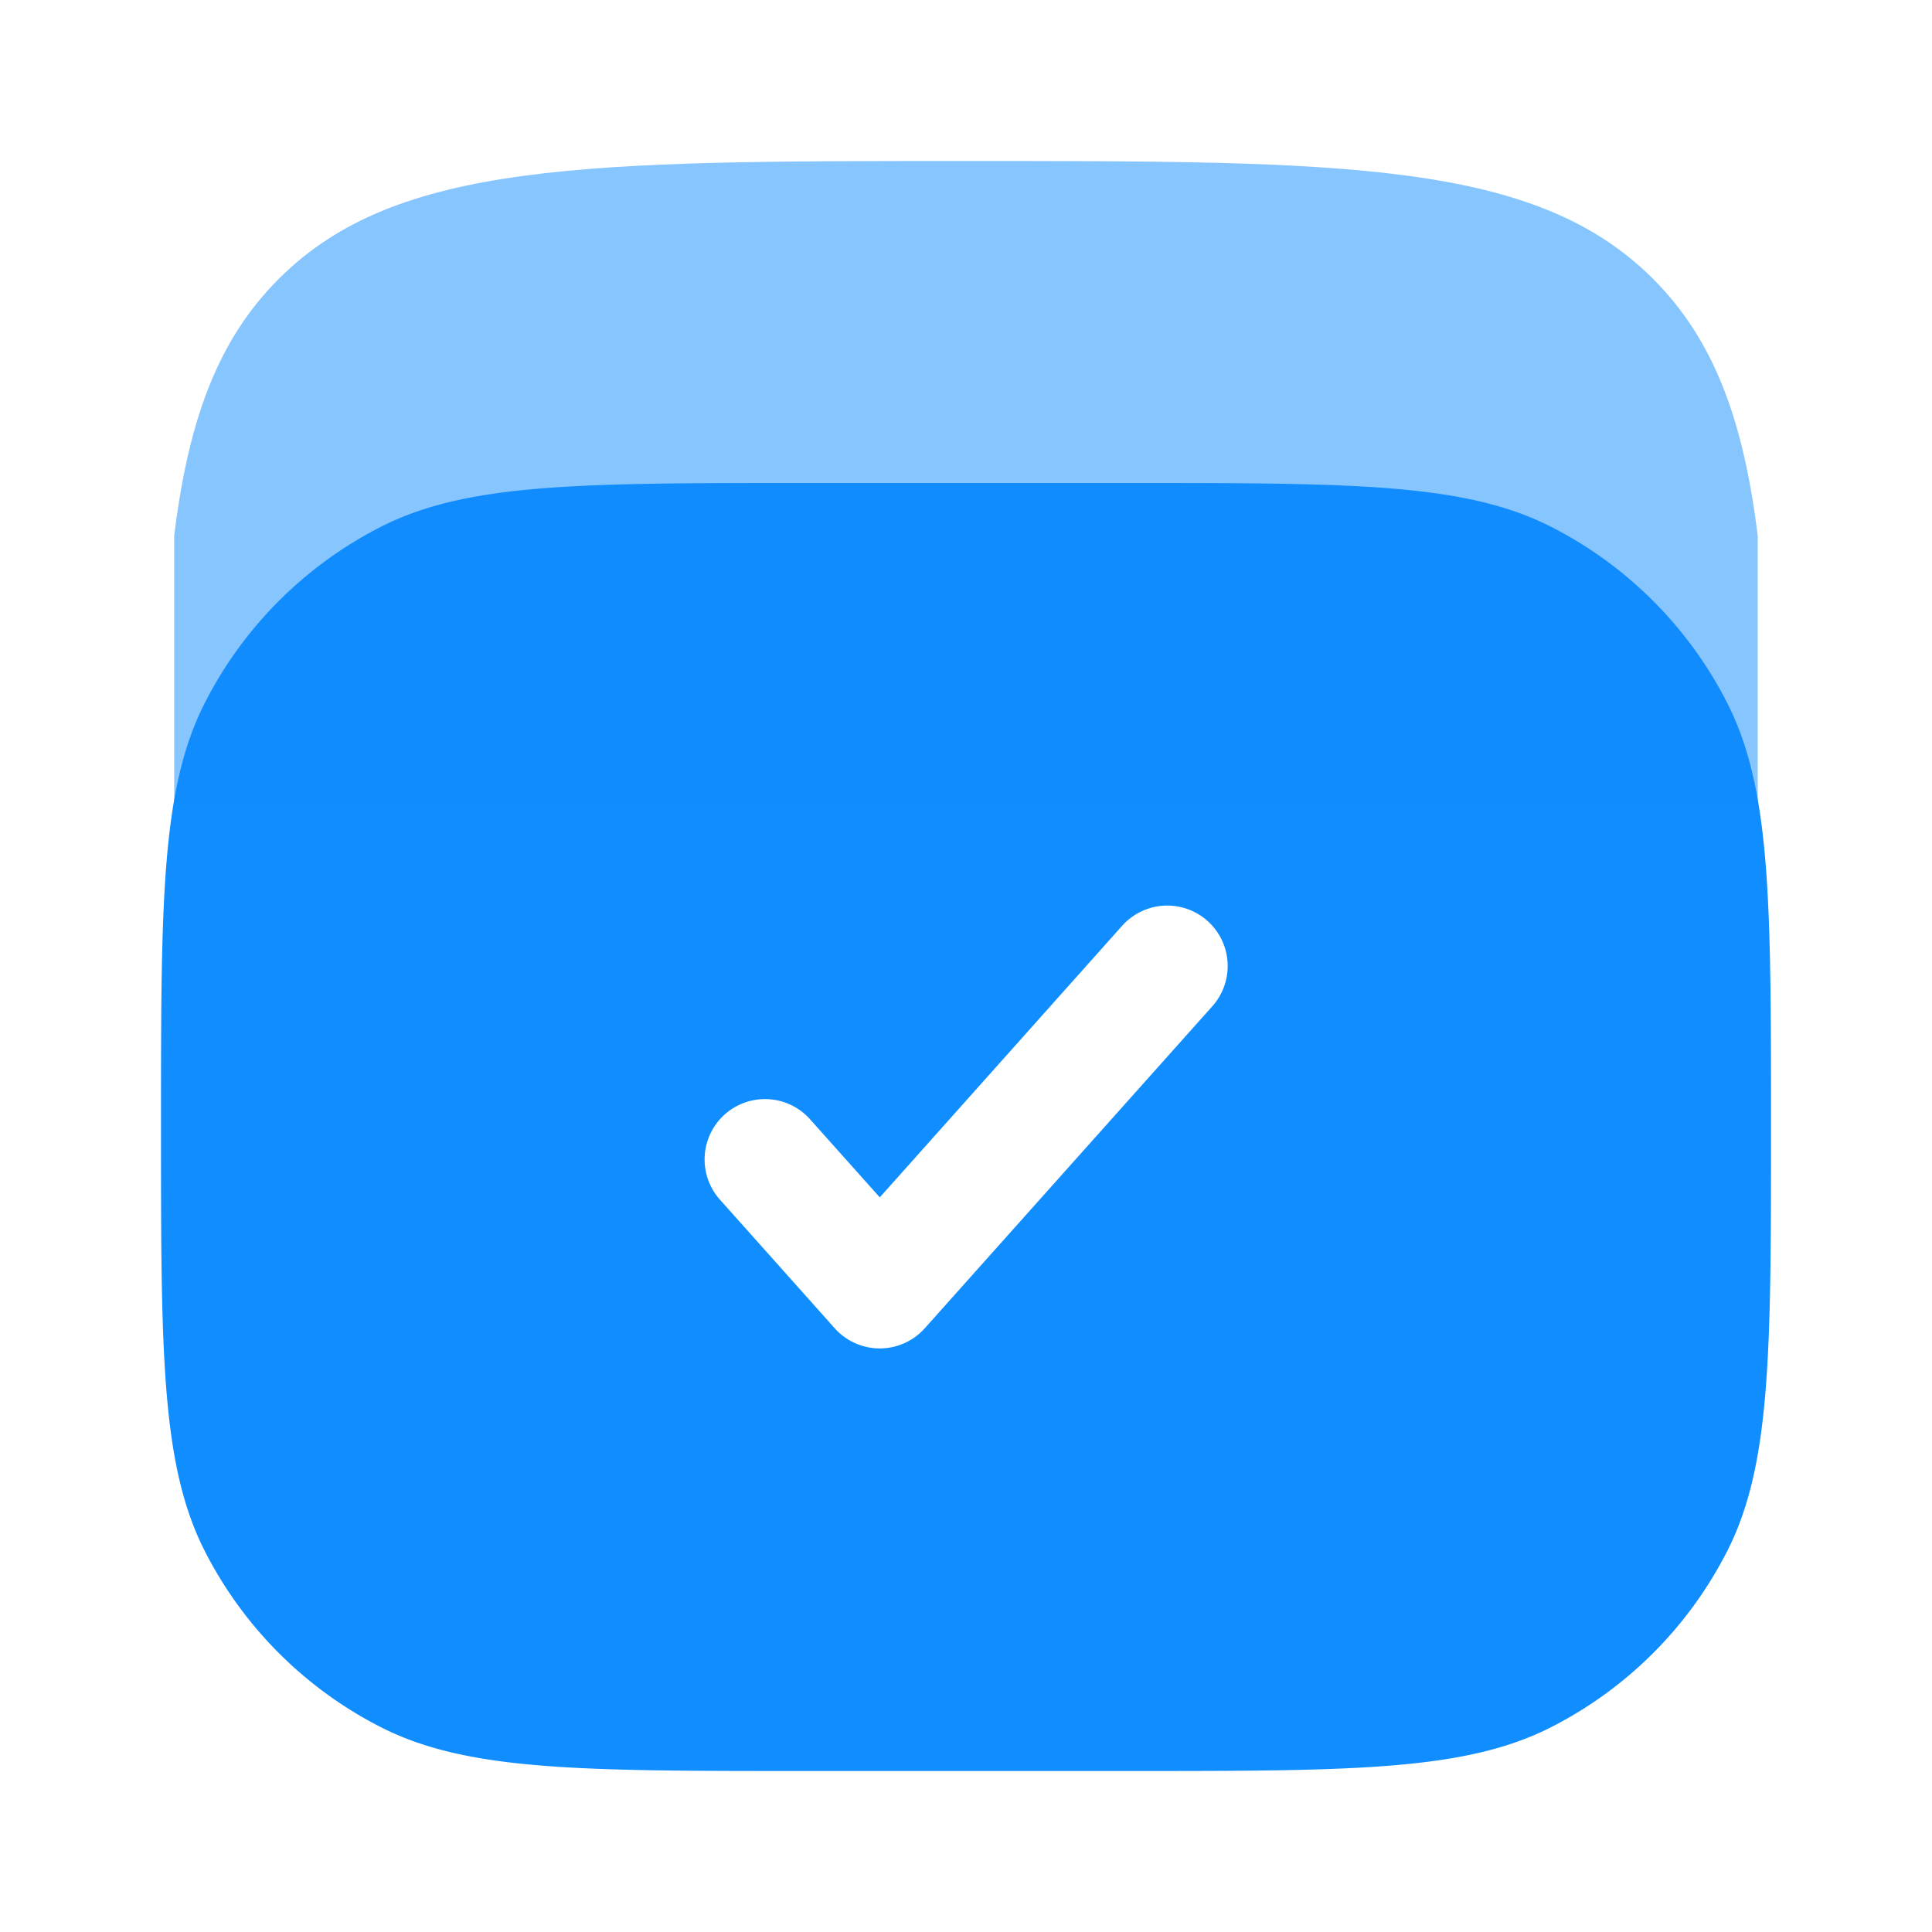 <svg xmlns="http://www.w3.org/2000/svg" width="35" height="35" viewBox="0 0 24 24">
                                                            <path fill="#108dff" fill-rule="evenodd" d="M2.545 8.73C2 9.8 2 11.2 2 14s0 4.2.545 5.27a5 5 0 0 0 2.185 2.185C5.8 22 7.2 22 10 22h4c2.8 0 4.2 0 5.27-.545a5 5 0 0 0 2.185-2.185C22 18.2 22 16.8 22 14s0-4.2-.545-5.27a5 5 0 0 0-2.185-2.185C18.2 6 16.8 6 14 6h-4c-2.8 0-4.2 0-5.27.545A5 5 0 0 0 2.545 8.73M15.06 12.5a.75.75 0 0 0-1.12-1l-3.011 3.374l-.87-.974a.75.75 0 0 0-1.118 1l1.428 1.6a.75.75 0 0 0 1.119 0z" clip-rule="evenodd"></path>
                                                            <path fill="#108dff" d="M12 2c4.713 0 7.07 0 8.535 1.464c.757.758 1.123 1.754 1.3 3.192V10H2.164V6.656c.176-1.438.541-2.434 1.299-3.192C4.928 2 7.285 2 11.999 2" opacity="0.5"></path>
                                                        </svg>